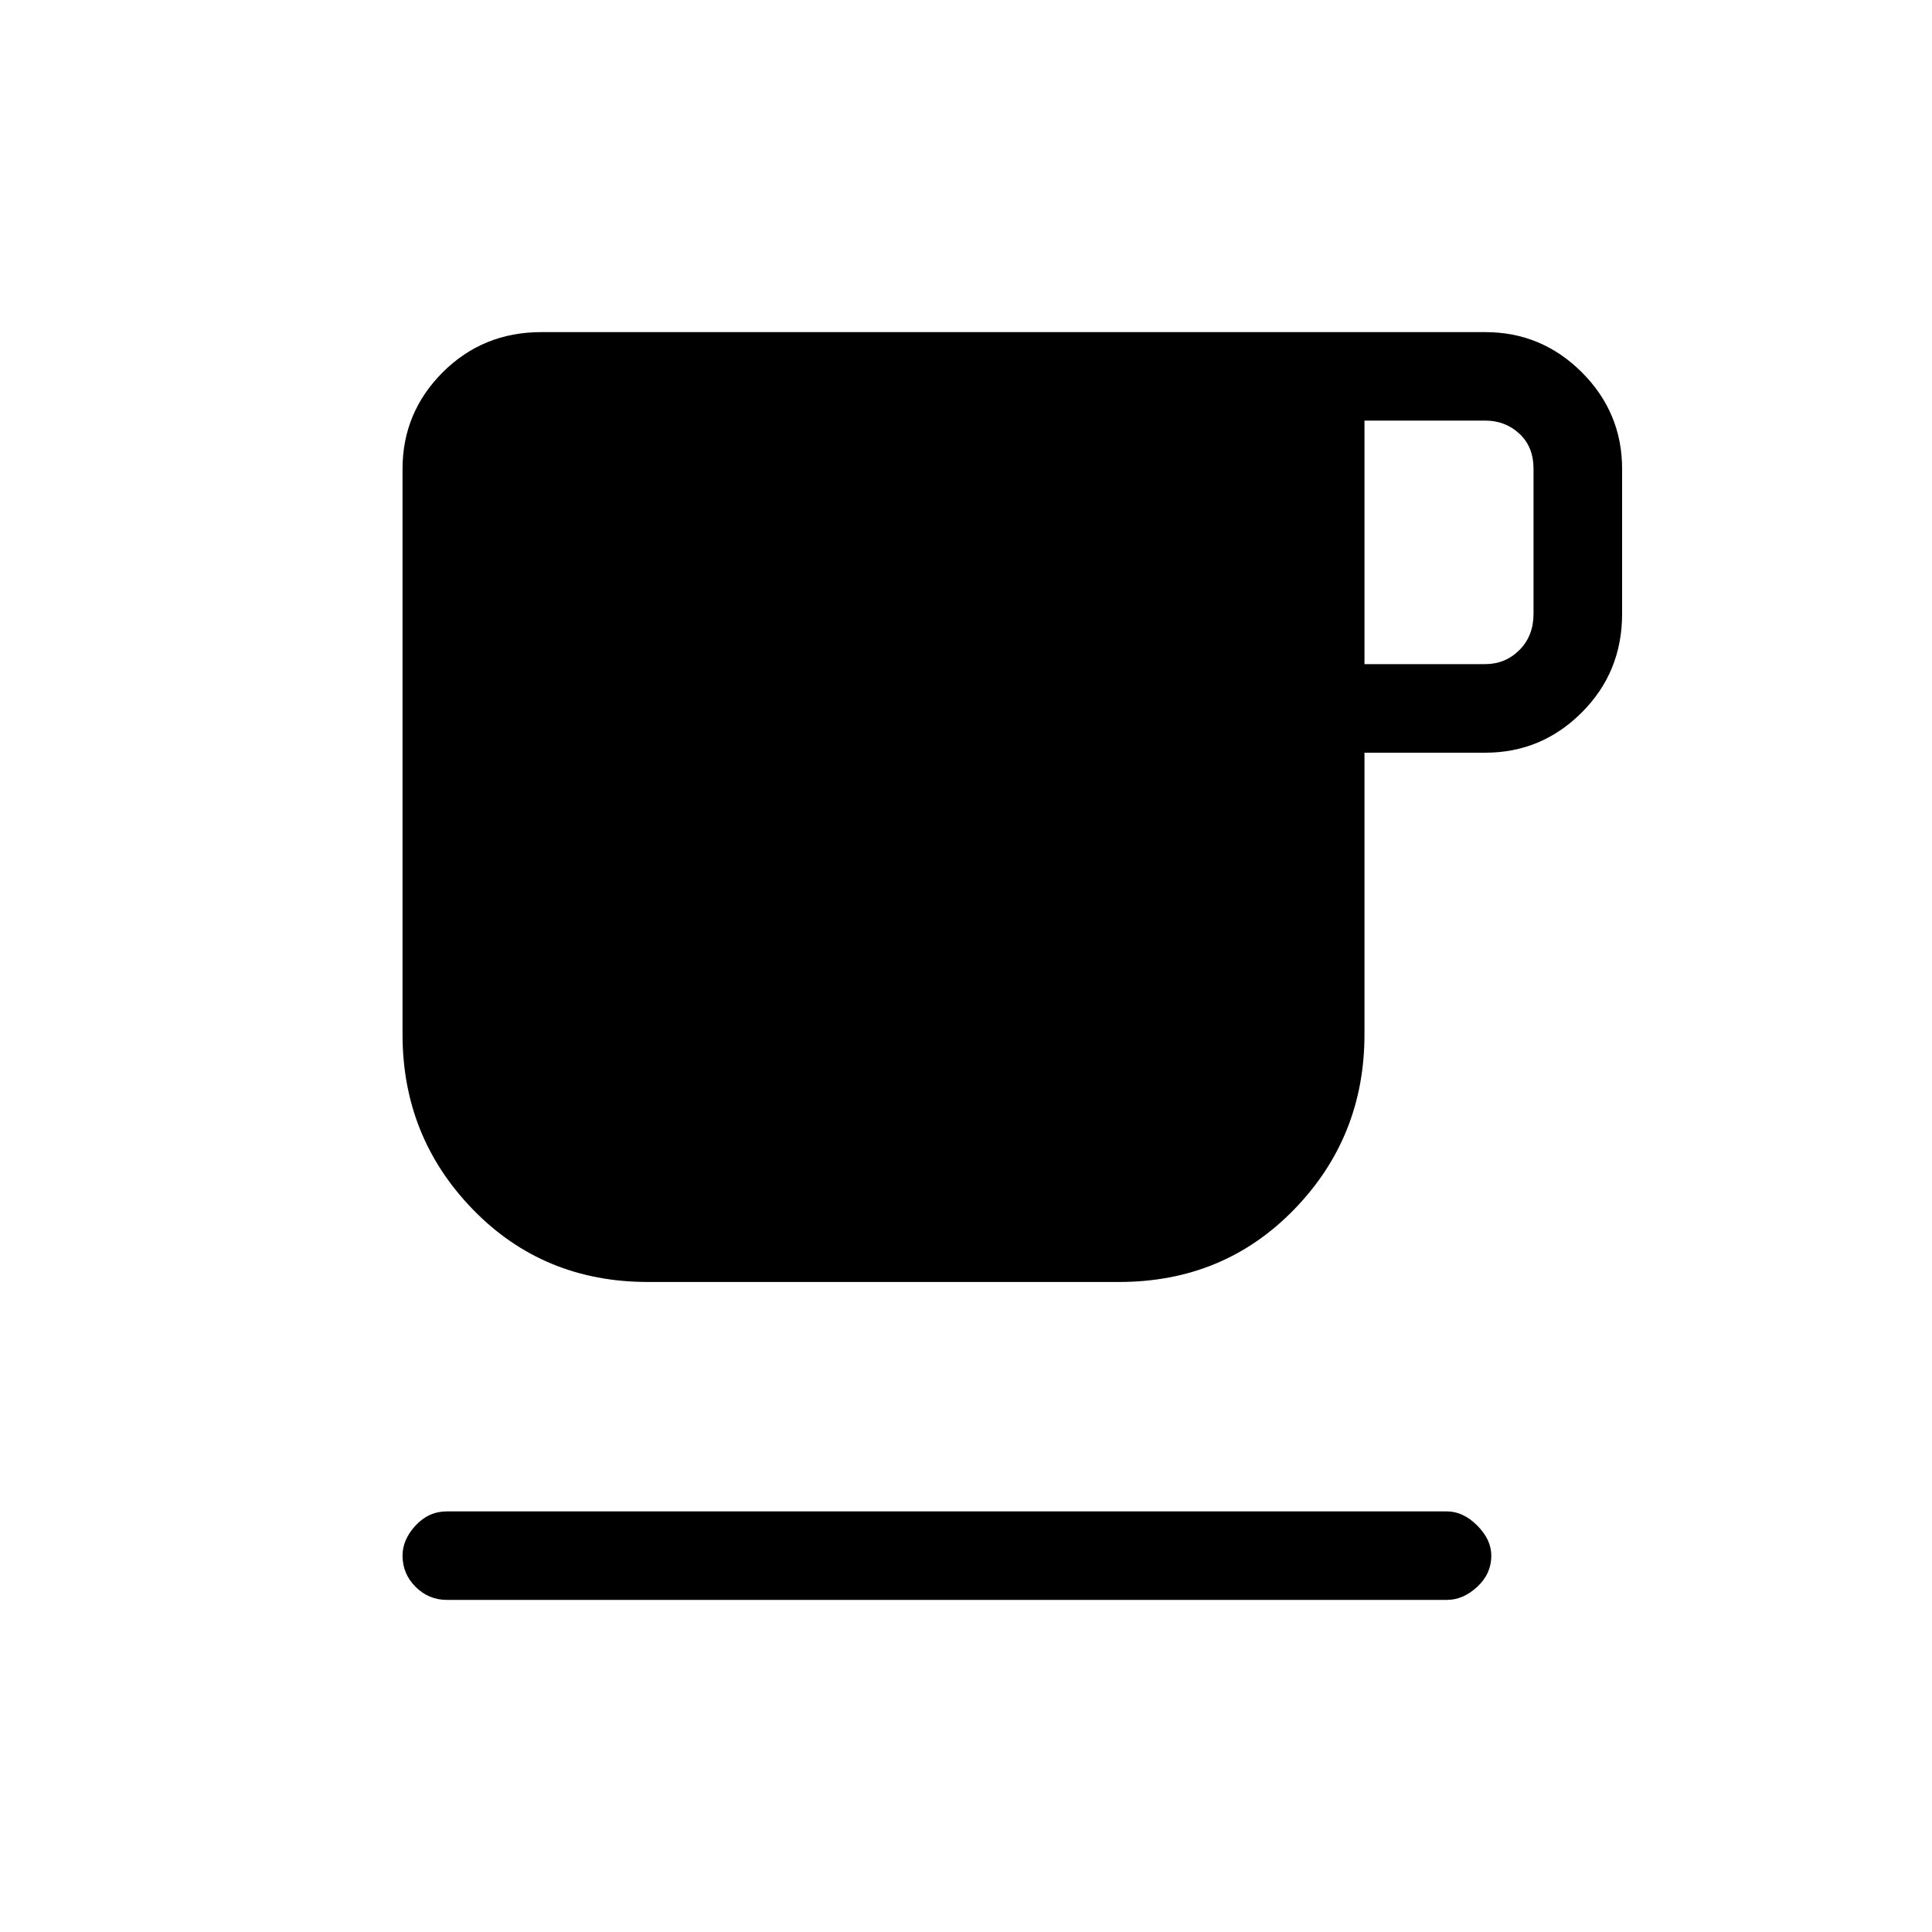 <svg xmlns="http://www.w3.org/2000/svg" height="20" width="20"><path d="M4.625 16.562q-.187 0-.323-.135-.135-.135-.135-.323 0-.166.135-.312.136-.146.323-.146h10.354q.167 0 .313.146t.146.312q0 .188-.146.323t-.313.135Zm2.083-3.291q-1.083 0-1.812-.75-.729-.75-.729-1.813V4.854q0-.583.416-1Q5 3.438 5.604 3.438h9.771q.583 0 1 .416.417.417.417 1v1.5q0 .604-.417 1.021-.417.417-1 .417h-1.25v2.916q0 1.063-.729 1.813t-1.813.75Zm7.417-6.396h1.25q.208 0 .354-.146t.146-.375v-1.5q0-.229-.146-.364-.146-.136-.354-.136h-1.25Z"/></svg>